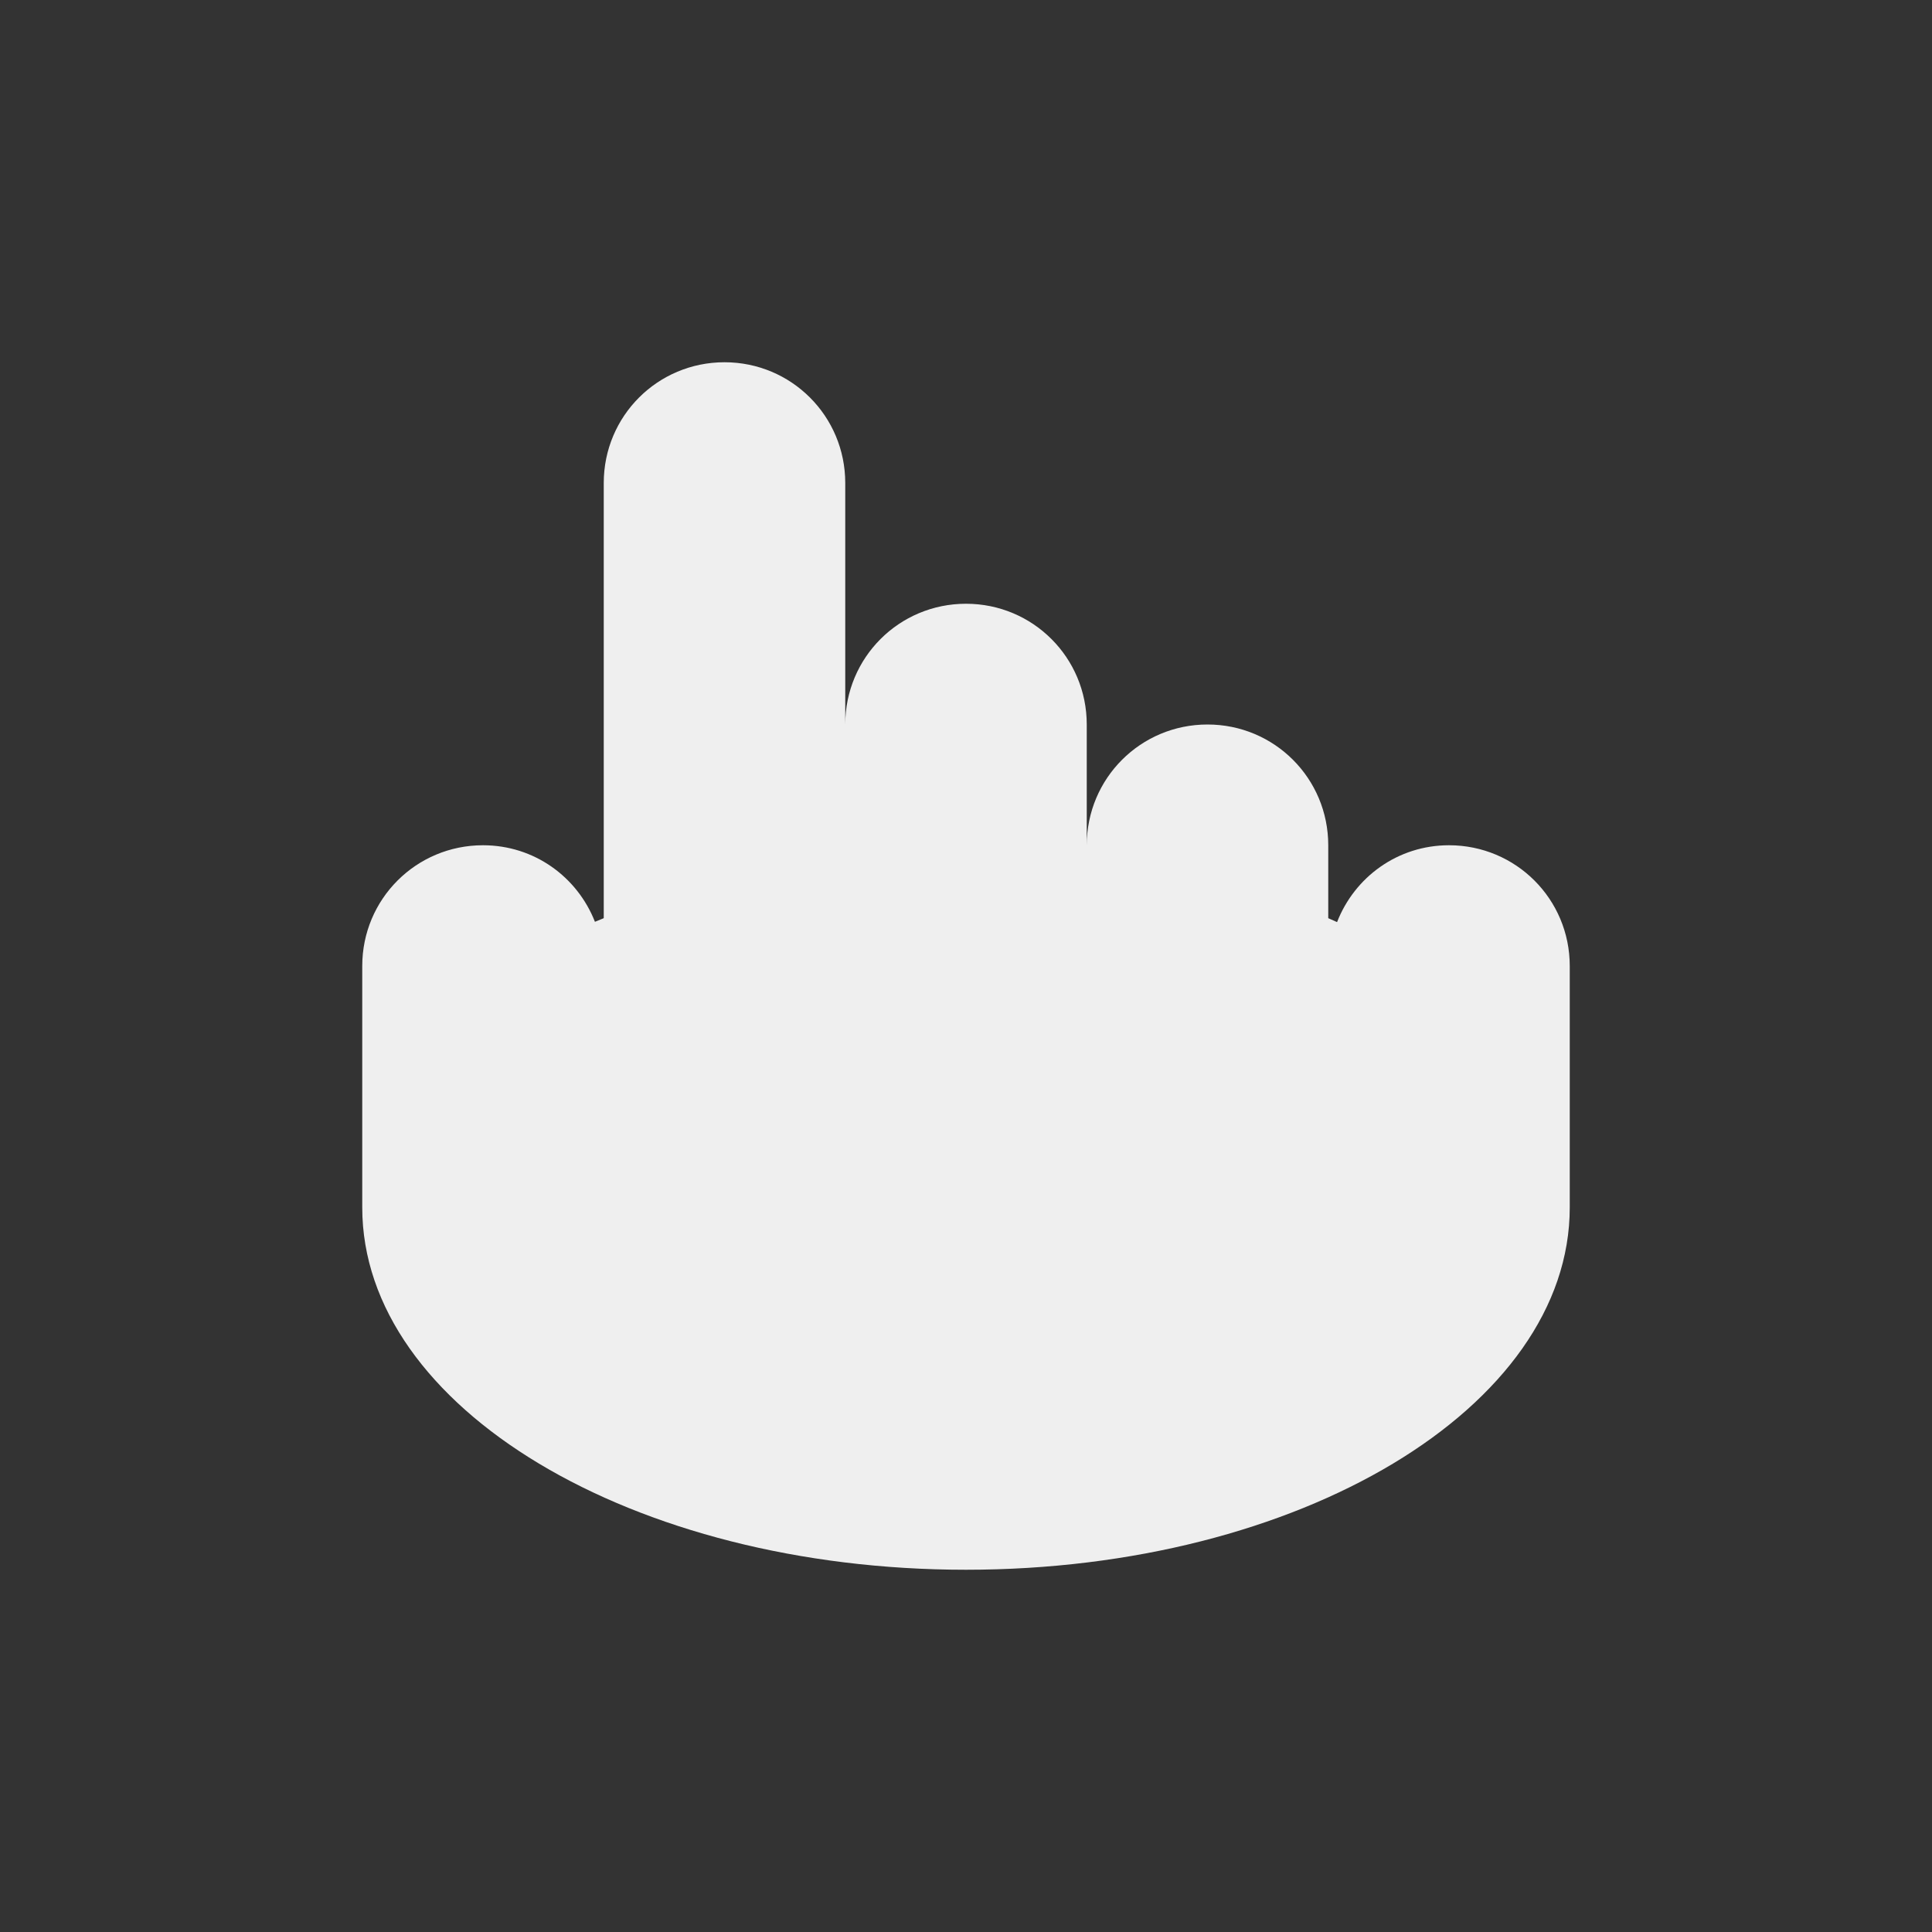 <svg height="32" viewBox="0 0 32 32" width="32" xmlns="http://www.w3.org/2000/svg"><rect x="0" y="0" width="32" height="32" fill="#333333" stroke="none"/><path d="m12 6c-1.108 0-2.0.892-2 2v7.208c-.048.021-.098.039-.146.06-.291-.743-1.005-1.268-1.854-1.268-1.108 0-2.0.892-2 2v4c0 3.314 4.477 6 10 6s10-2.686 10-6v-4c0-1.108-.892-2-2-2-.85 0-1.564.528-1.854 1.273-.048-.022-.097-.043-.146-.065v-1.208c0-1.108-.892-2-2-2s-2.0.892-2 2v-2c0-1.108-.892-2-2-2s-2.0.892-2 2v-4c0-1.108-.892-2-2-2z" fill="#efefef" stroke-width="1.333"/></svg>